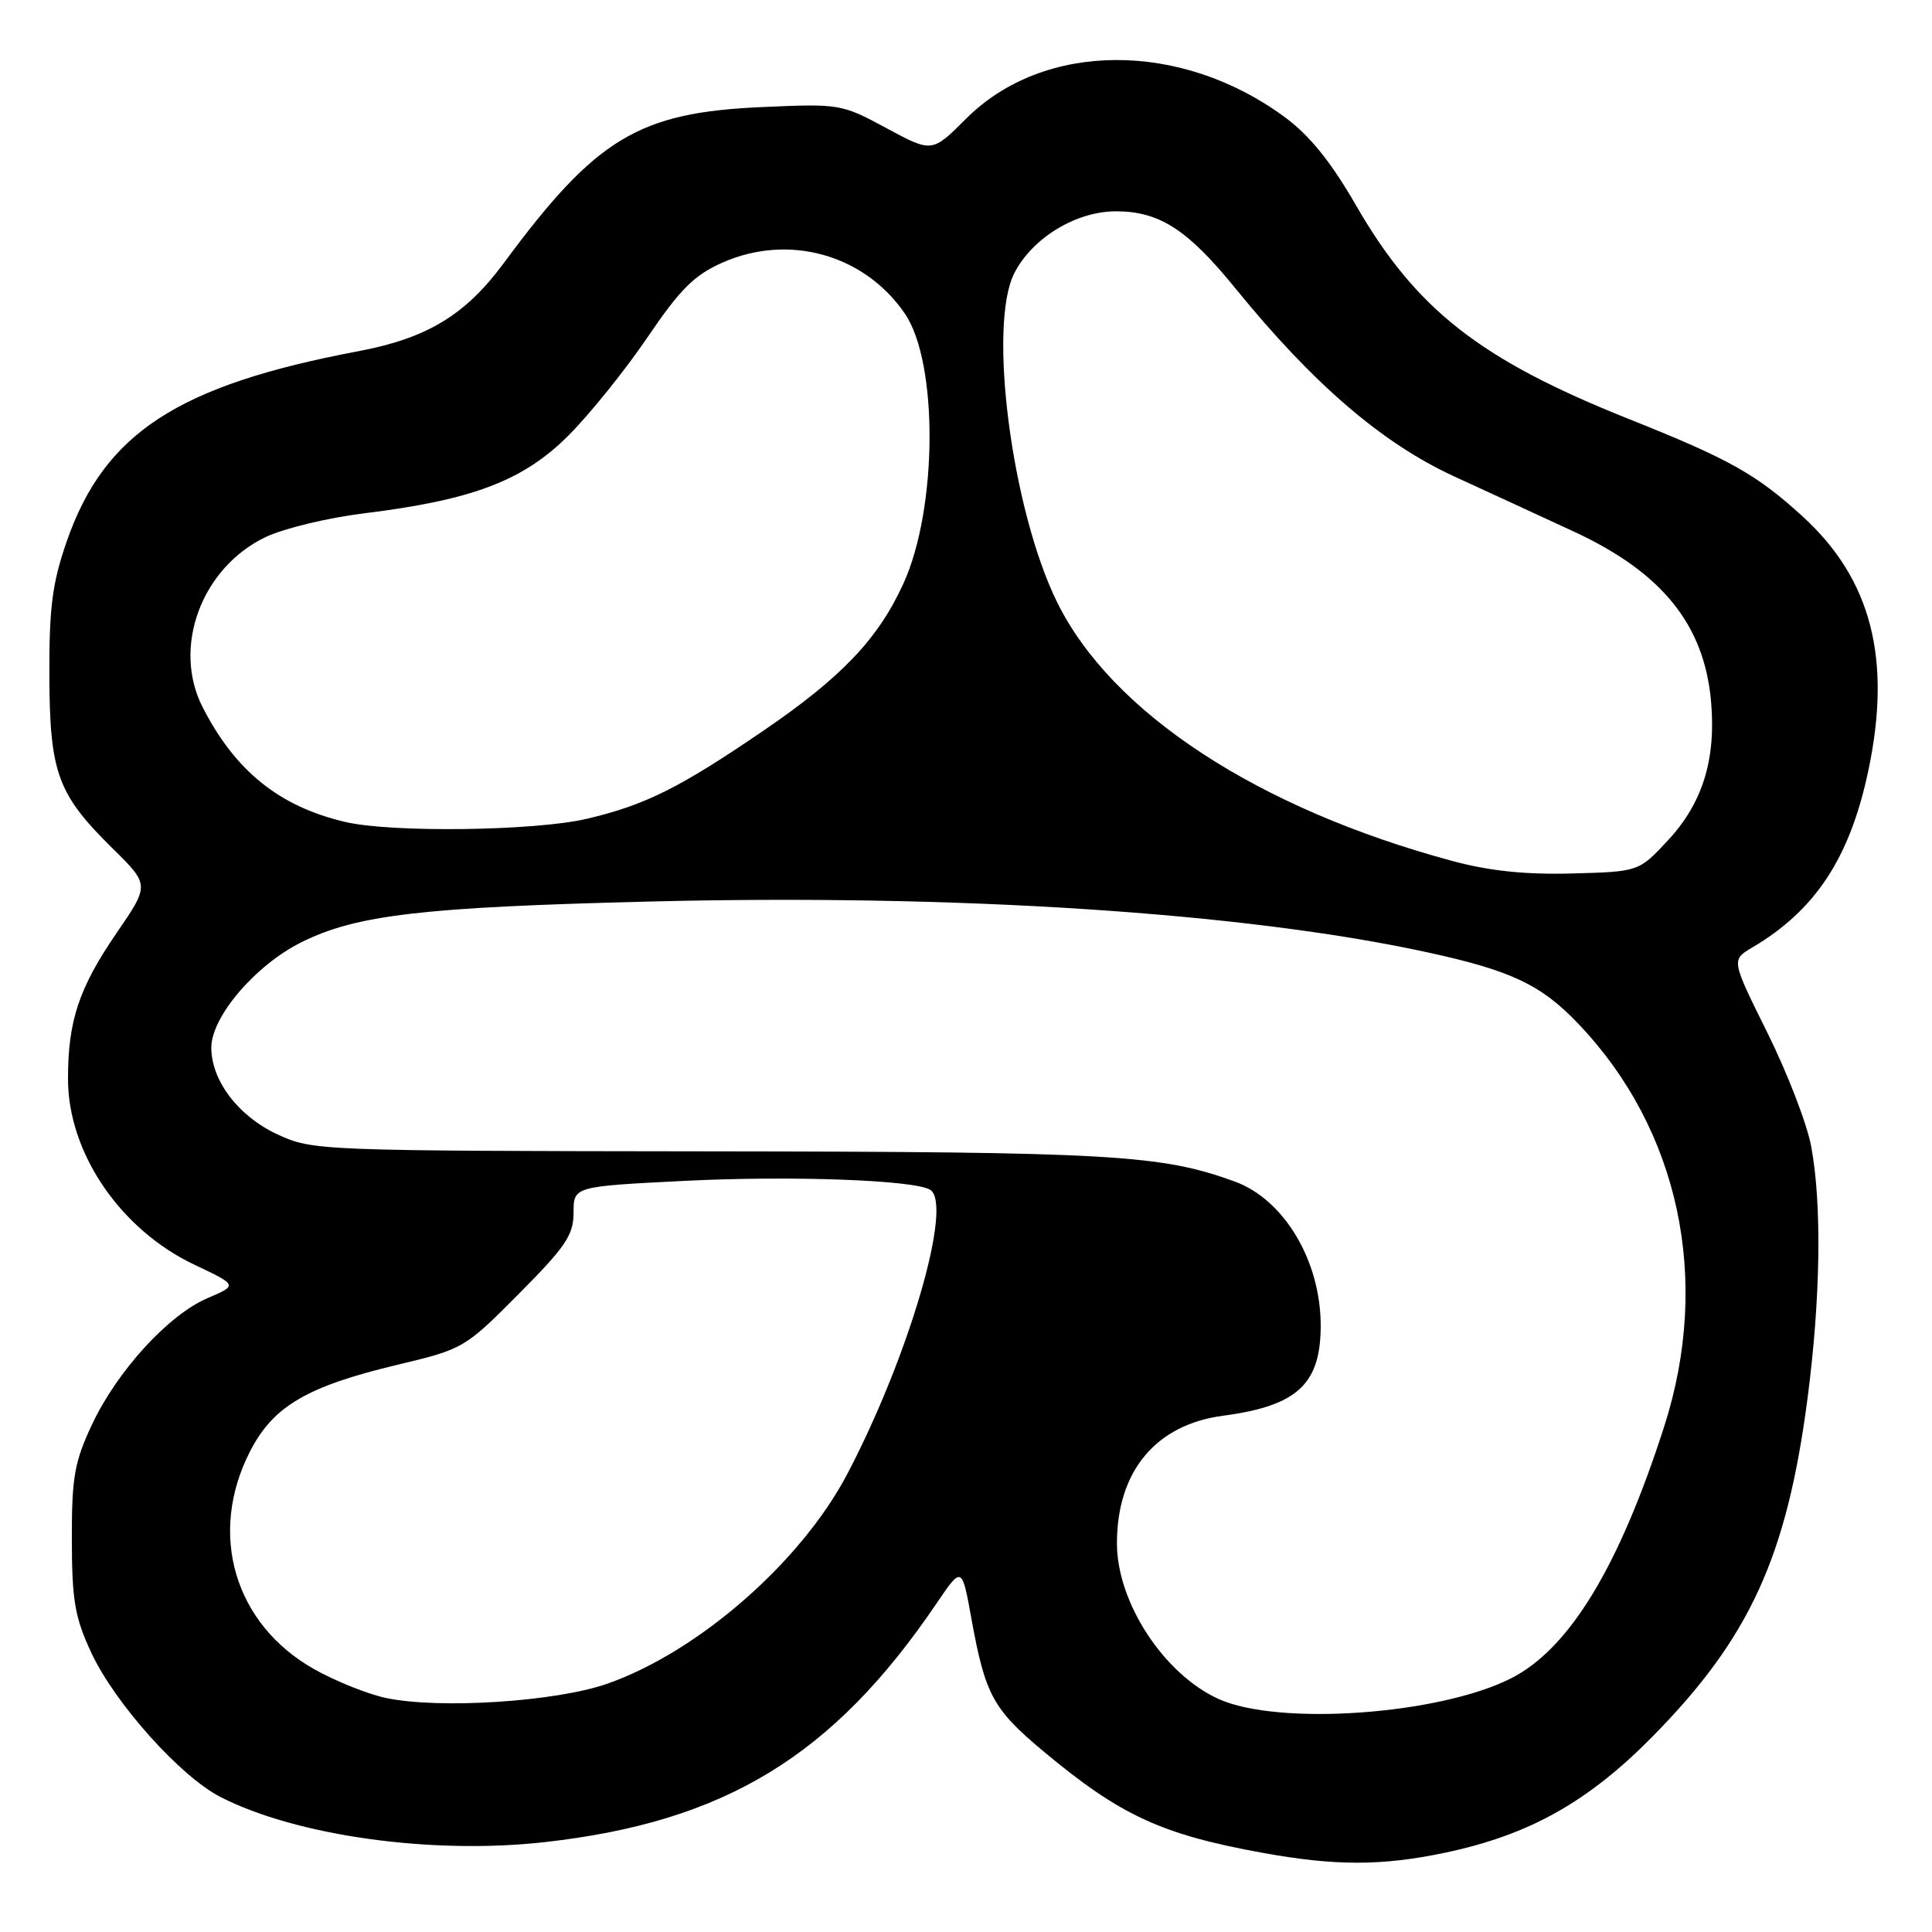 <?xml version="1.0" encoding="UTF-8" standalone="no"?>
<!DOCTYPE svg PUBLIC "-//W3C//DTD SVG 1.1//EN" "http://www.w3.org/Graphics/SVG/1.1/DTD/svg11.dtd" >
<svg xmlns="http://www.w3.org/2000/svg" xmlns:xlink="http://www.w3.org/1999/xlink" version="1.1" viewBox="0 0 256 256">
 <g >
 <path fill="currentColor"
d=" M 191.50 245.49 C 202.64 243.14 210.45 238.76 219.00 230.07 C 231.84 217.02 236.75 206.31 239.50 185.35 C 241.24 172.07 241.42 159.55 239.99 151.89 C 239.44 148.92 236.83 142.16 234.19 136.85 C 229.40 127.19 229.40 127.19 232.17 125.56 C 240.57 120.59 245.11 113.69 247.56 102.13 C 250.69 87.35 247.97 76.77 238.90 68.47 C 232.74 62.84 229.18 60.84 215.73 55.48 C 196.08 47.63 187.64 41.01 179.66 27.18 C 176.34 21.42 173.52 17.93 170.21 15.50 C 156.43 5.35 138.28 5.45 128.01 15.73 C 123.50 20.24 123.50 20.24 117.46 16.98 C 111.51 13.77 111.27 13.73 100.93 14.19 C 84.59 14.91 78.97 18.31 66.74 34.88 C 61.66 41.75 56.59 44.82 47.47 46.54 C 23.48 51.07 13.79 57.41 8.81 71.83 C 6.93 77.27 6.51 80.53 6.54 89.50 C 6.59 102.43 7.61 105.22 14.93 112.43 C 19.82 117.25 19.82 117.25 15.46 123.61 C 10.46 130.91 9.01 135.25 9.01 142.93 C 9.00 152.74 15.92 162.92 25.78 167.59 C 31.50 170.30 31.50 170.30 27.50 172.01 C 22.31 174.23 15.51 181.67 12.16 188.82 C 9.86 193.74 9.50 195.78 9.52 204.00 C 9.53 212.08 9.92 214.32 12.10 219.00 C 15.24 225.72 23.92 235.41 29.23 238.12 C 39.34 243.28 57.25 245.77 72.19 244.09 C 96.06 241.41 110.36 232.71 124.07 212.50 C 127.46 207.50 127.46 207.50 128.72 214.50 C 130.55 224.58 131.57 226.47 138.25 232.05 C 148.43 240.55 153.88 243.08 167.36 245.52 C 176.94 247.26 183.13 247.25 191.50 245.49 Z  M 161.46 225.12 C 154.21 221.83 148.00 212.32 148.00 204.51 C 148.00 194.95 153.13 188.77 162.07 187.59 C 171.90 186.28 175.00 183.42 175.00 175.63 C 175.00 167.08 170.15 158.95 163.64 156.57 C 153.87 153.00 147.28 152.62 94.00 152.56 C 42.21 152.50 41.44 152.47 36.78 150.32 C 31.61 147.93 28.01 143.21 28.00 138.83 C 28.00 134.73 33.82 127.91 39.92 124.86 C 47.20 121.23 55.89 120.21 86.00 119.46 C 126.74 118.44 164.79 120.91 188.96 126.15 C 200.20 128.58 204.21 130.47 209.15 135.67 C 222.53 149.71 226.76 169.56 220.52 189.00 C 214.54 207.62 207.94 218.48 200.22 222.39 C 190.68 227.22 169.39 228.72 161.46 225.12 Z  M 51.14 224.99 C 48.74 224.48 44.46 222.77 41.64 221.18 C 31.05 215.22 27.52 203.24 33.14 192.30 C 36.21 186.32 40.68 183.70 52.66 180.84 C 61.39 178.76 61.59 178.65 68.75 171.44 C 74.95 165.20 76.00 163.65 76.00 160.68 C 76.00 157.21 76.00 157.21 90.71 156.47 C 104.87 155.76 121.15 156.36 123.25 157.65 C 126.33 159.56 120.43 179.78 112.25 195.35 C 106.13 206.98 92.56 218.85 80.50 223.09 C 73.69 225.49 58.22 226.49 51.14 224.99 Z  M 192.50 114.10 C 166.69 107.15 147.29 94.46 140.07 79.79 C 134.05 67.56 130.87 43.02 134.42 36.16 C 136.82 31.50 142.60 28.00 147.86 28.00 C 153.62 28.00 157.35 30.40 163.69 38.20 C 173.98 50.86 183.13 58.73 192.67 63.12 C 197.53 65.35 204.69 68.65 208.59 70.46 C 220.23 75.86 225.81 82.77 226.72 92.91 C 227.41 100.61 225.61 106.42 221.00 111.36 C 217.15 115.50 217.15 115.50 208.32 115.74 C 202.17 115.91 197.38 115.41 192.50 114.10 Z  M 45.73 108.91 C 36.98 106.85 31.17 102.16 26.84 93.69 C 22.80 85.76 26.69 75.25 35.18 71.17 C 37.56 70.03 43.43 68.61 48.23 68.02 C 62.65 66.25 69.36 63.69 75.35 57.68 C 78.19 54.83 82.90 48.97 85.82 44.66 C 90.12 38.32 92.01 36.44 95.72 34.80 C 104.50 30.91 114.52 33.71 119.89 41.54 C 124.35 48.05 124.24 67.42 119.70 77.34 C 116.35 84.67 111.52 89.74 101.20 96.79 C 90.06 104.40 85.53 106.66 77.78 108.49 C 70.89 110.11 51.90 110.36 45.73 108.91 Z "/>
</g>
</svg>